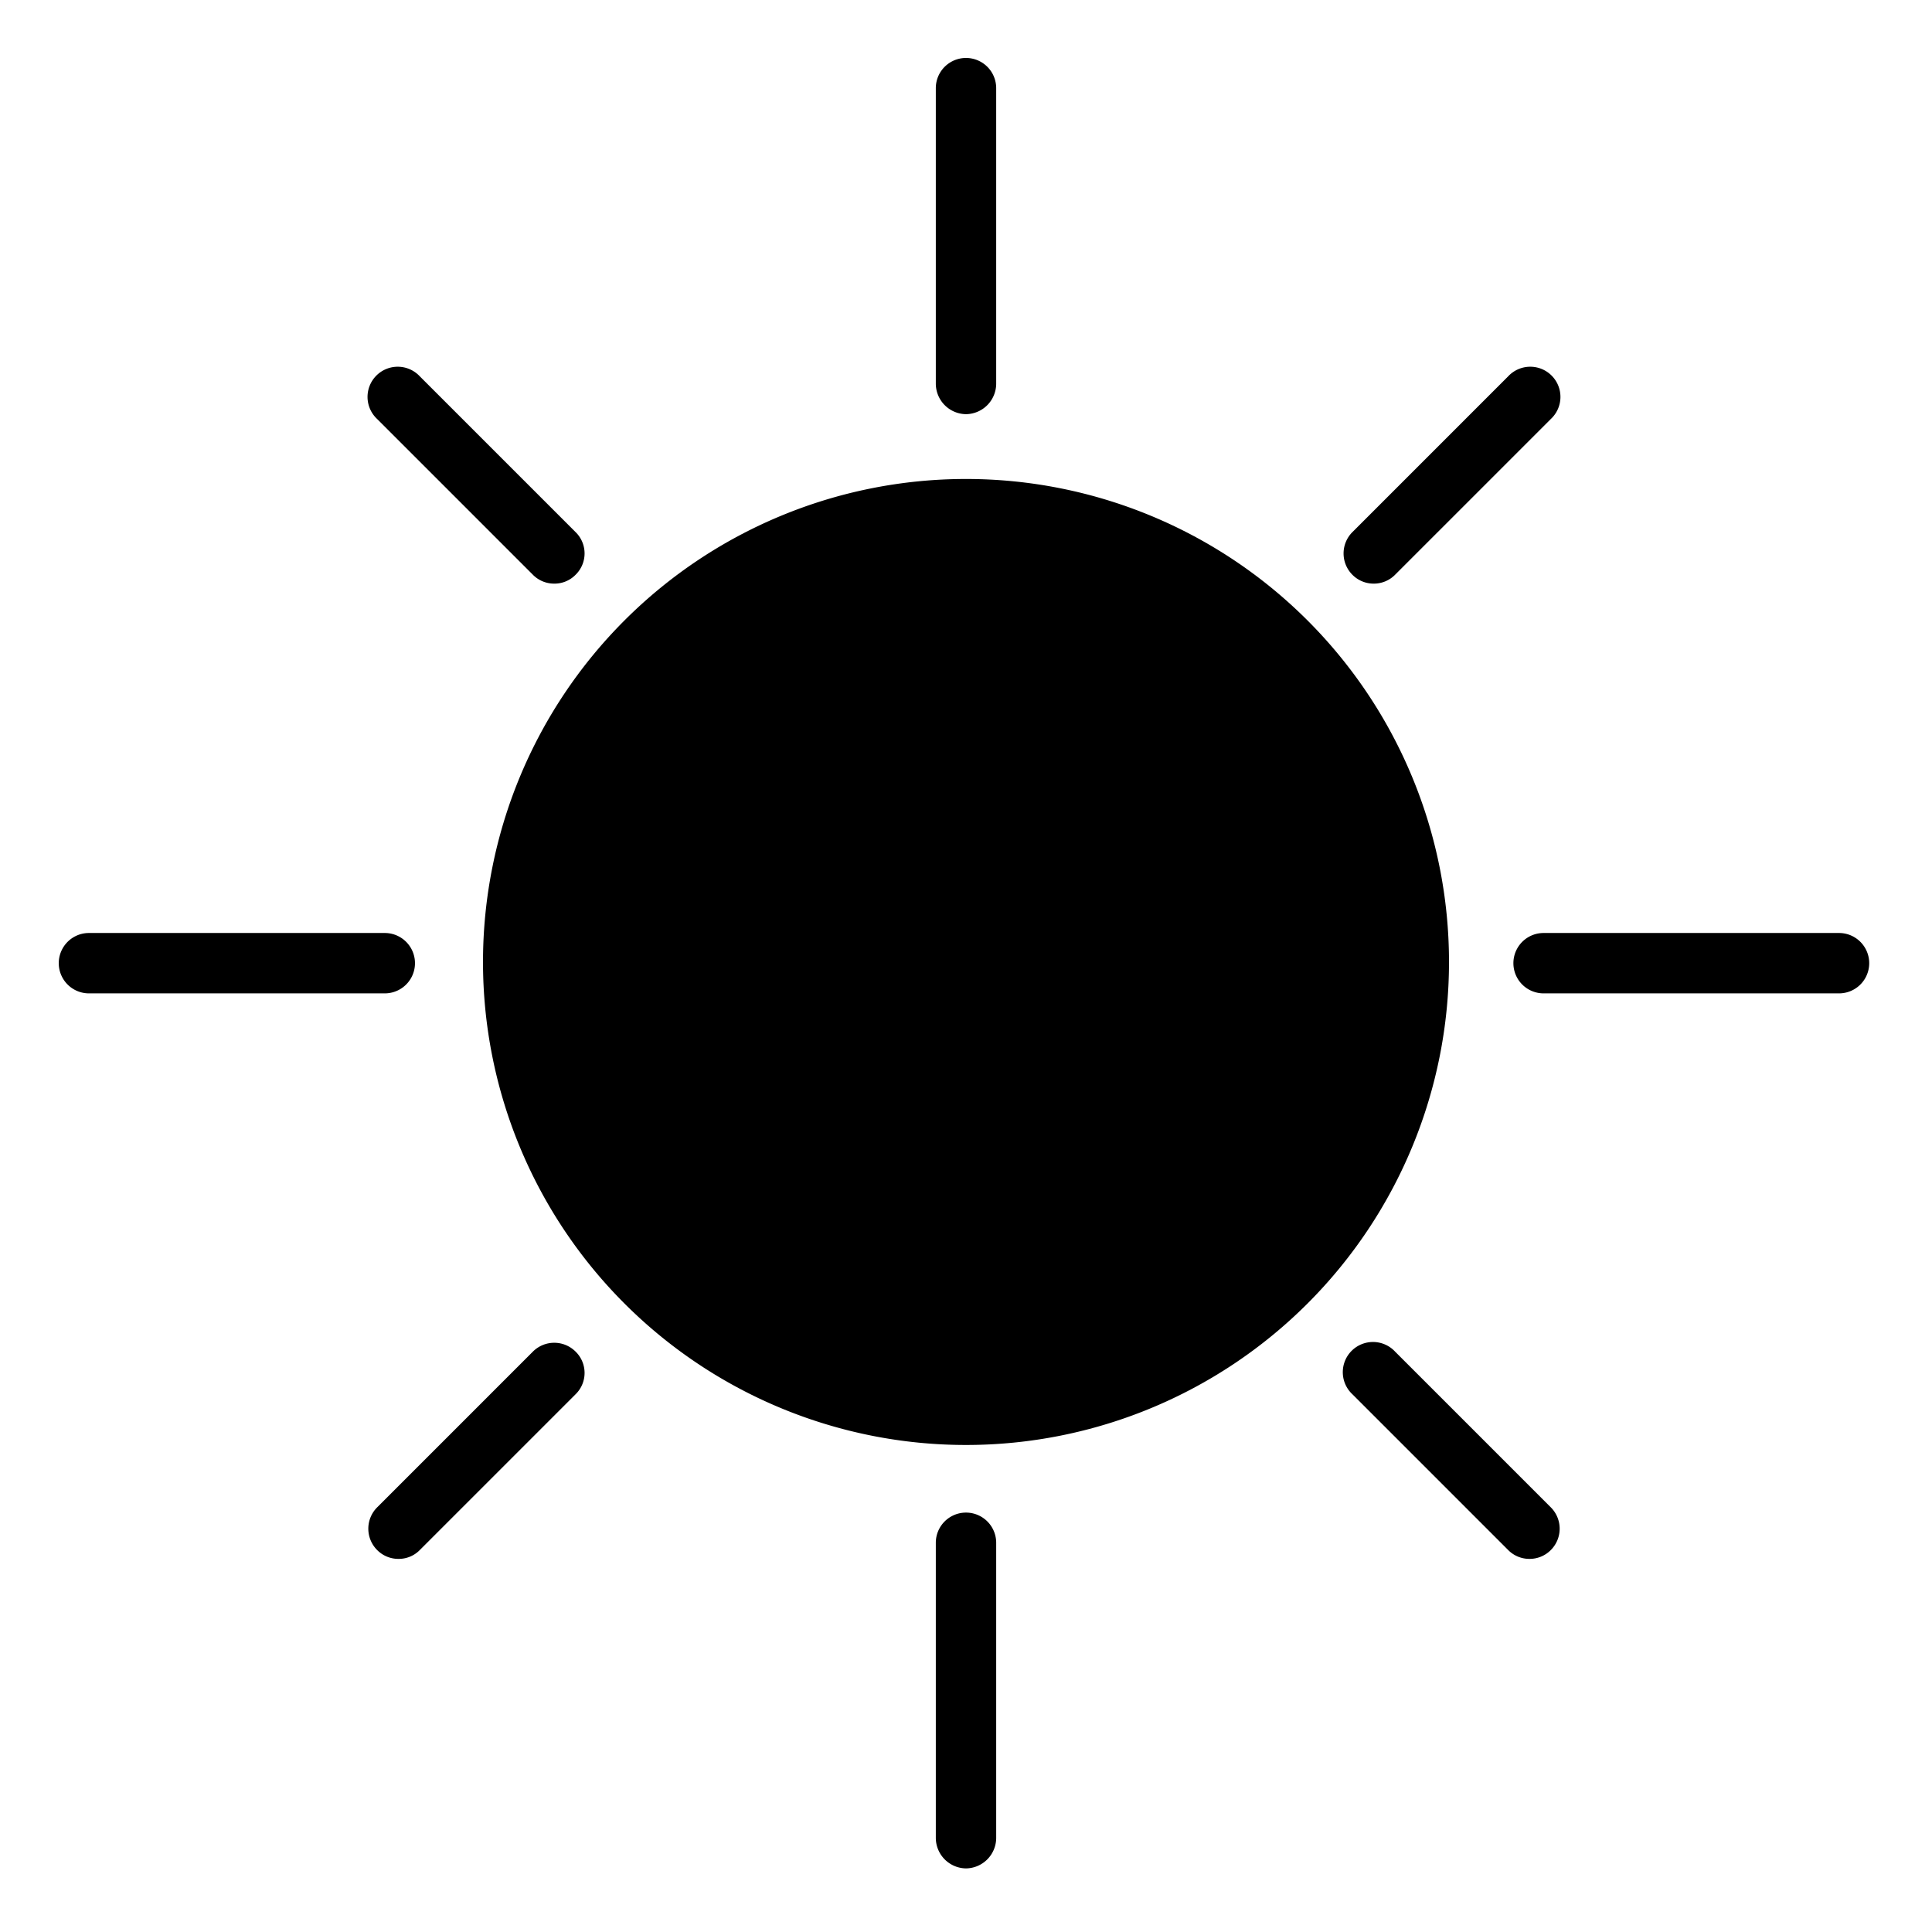 ﻿<?xml version="1.0" encoding="utf-8"?>
<svg id="icon-midday" xmlns="http://www.w3.org/2000/svg" viewBox="0 0 48 48">
  <defs />
  <circle class="fill-color" cx="23.95" cy="23.93" r="11.22" />
  <g class="stroke-color">
    <path d="M24,35.9a12,12,0,1,1,12-12A12,12,0,0,1,24,35.9Zm0-22.44A10.47,10.47,0,1,0,34.42,23.93,10.49,10.49,0,0,0,24,13.46Z" />
    <path d="M24,10.29a.76.76,0,0,1-.75-.75V2.19a.75.75,0,0,1,1.5,0V9.54A.76.76,0,0,1,24,10.29Z" />
    <path d="M24,46.42a.76.76,0,0,1-.75-.75V38.33a.75.75,0,0,1,1.5,0v7.34A.76.76,0,0,1,24,46.42Z" />
    <path d="M45.69,24.68H38.35a.75.75,0,0,1,0-1.5h7.34a.75.75,0,0,1,0,1.5Z" />
    <path d="M9.56,24.68H2.21a.75.75,0,0,1,0-1.5H9.56a.75.75,0,1,1,0,1.5Z" />
    <path d="M34.13,14.5a.74.74,0,0,1-.53-.22.75.75,0,0,1,0-1.06l3.87-3.87a.75.75,0,1,1,1.06,1.06l-3.87,3.87A.74.74,0,0,1,34.13,14.5Z" />
    <path d="M9.9,38.73a.74.74,0,0,1-.53-.22.75.75,0,0,1,0-1.06l3.87-3.87a.75.75,0,0,1,1.06,0,.74.74,0,0,1,0,1.06l-3.87,3.87A.73.73,0,0,1,9.9,38.73Z" />
    <path d="M38,38.73a.74.74,0,0,1-.53-.22L33.6,34.64a.75.75,0,1,1,1.06-1.06l3.87,3.87a.75.75,0,0,1,0,1.06A.74.74,0,0,1,38,38.73Z" />
    <path d="M13.77,14.5a.74.74,0,0,1-.53-.22L9.37,10.41a.75.75,0,1,1,1.06-1.06l3.87,3.87a.74.74,0,0,1,0,1.06A.73.73,0,0,1,13.77,14.5Z" />
  </g>
</svg>
